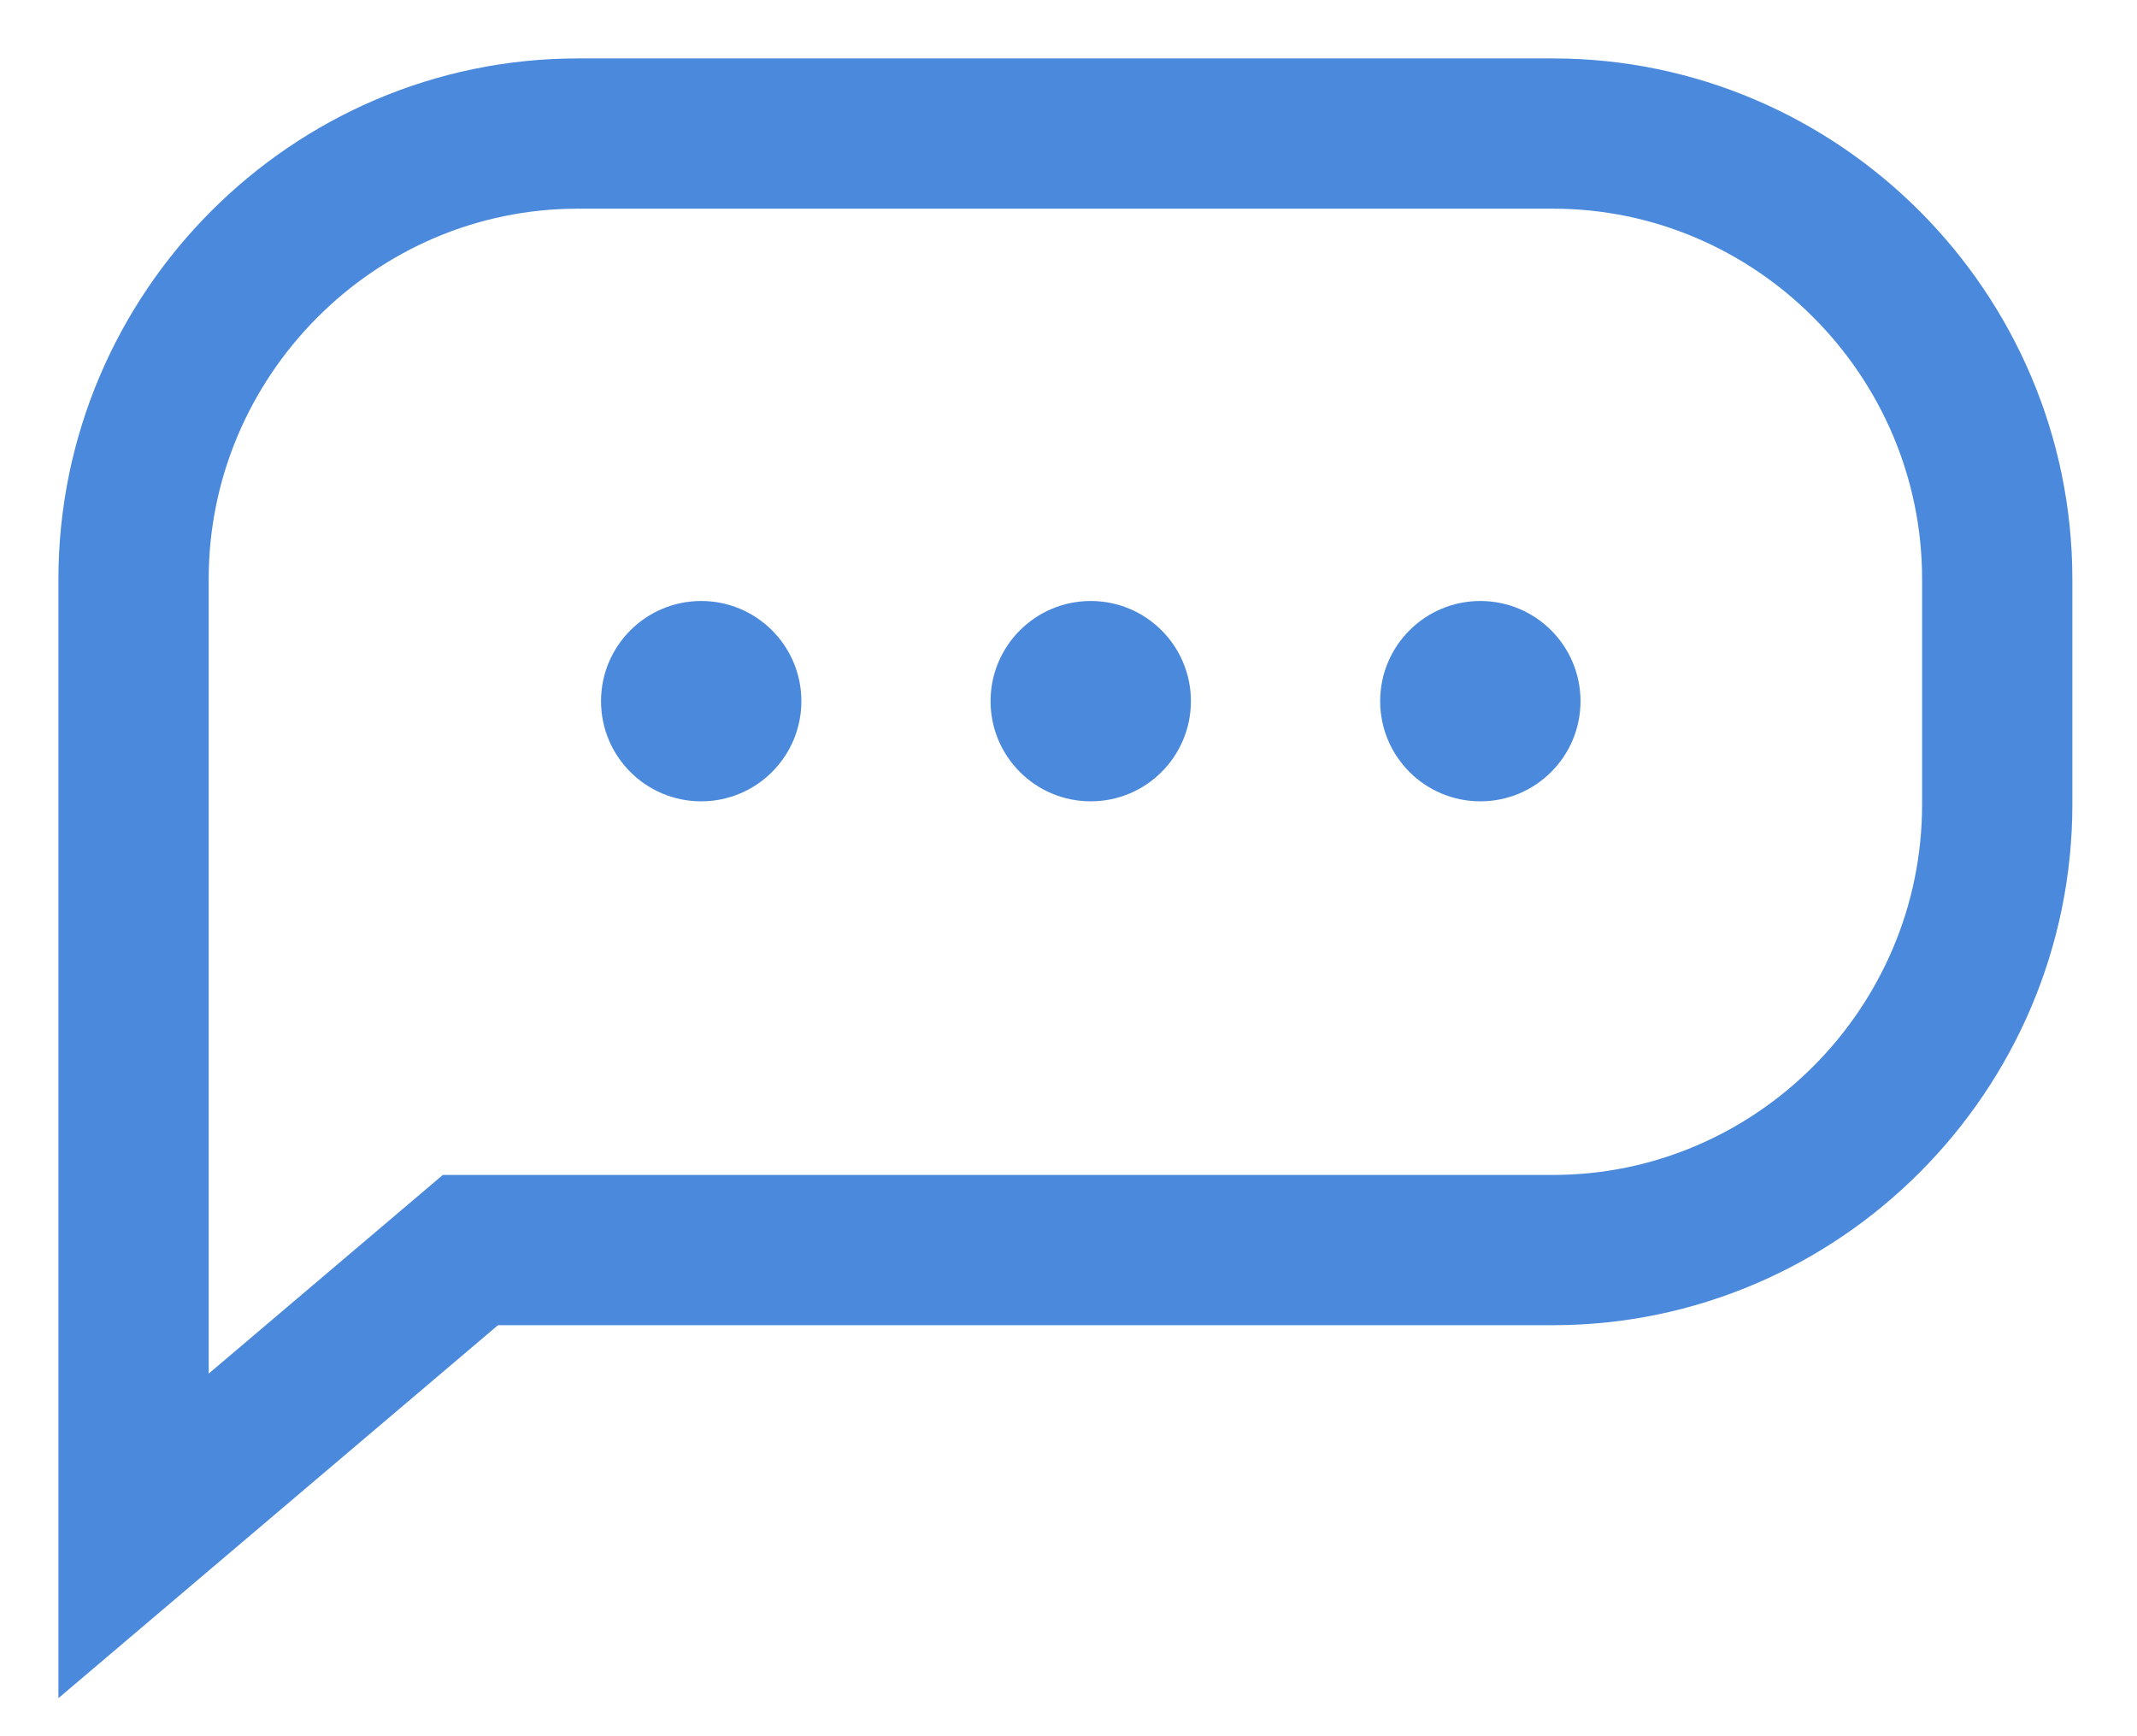 <svg xmlns="http://www.w3.org/2000/svg" width="32" height="26" viewBox="0 0 32 26">
    <g fill="none" fill-rule="evenodd">
        <path stroke="#4B89DC" stroke-width="2.25" d="M7.044 18.72L2 23V8.673C2 5.003 4.994 2 8.652 2h14.603c3.658 0 6.652 3.003 6.652 6.673v3.374c0 3.67-2.994 6.673-6.652 6.673H7.044z"/>
        <g fill="#4B89DC" transform="translate(9 9)">
            <circle cx="1.5" cy="1.5" r="1.5"/>
            <circle cx="7.333" cy="1.5" r="1.5"/>
            <circle cx="13.167" cy="1.5" r="1.5"/>
        </g>
    </g>
</svg>
